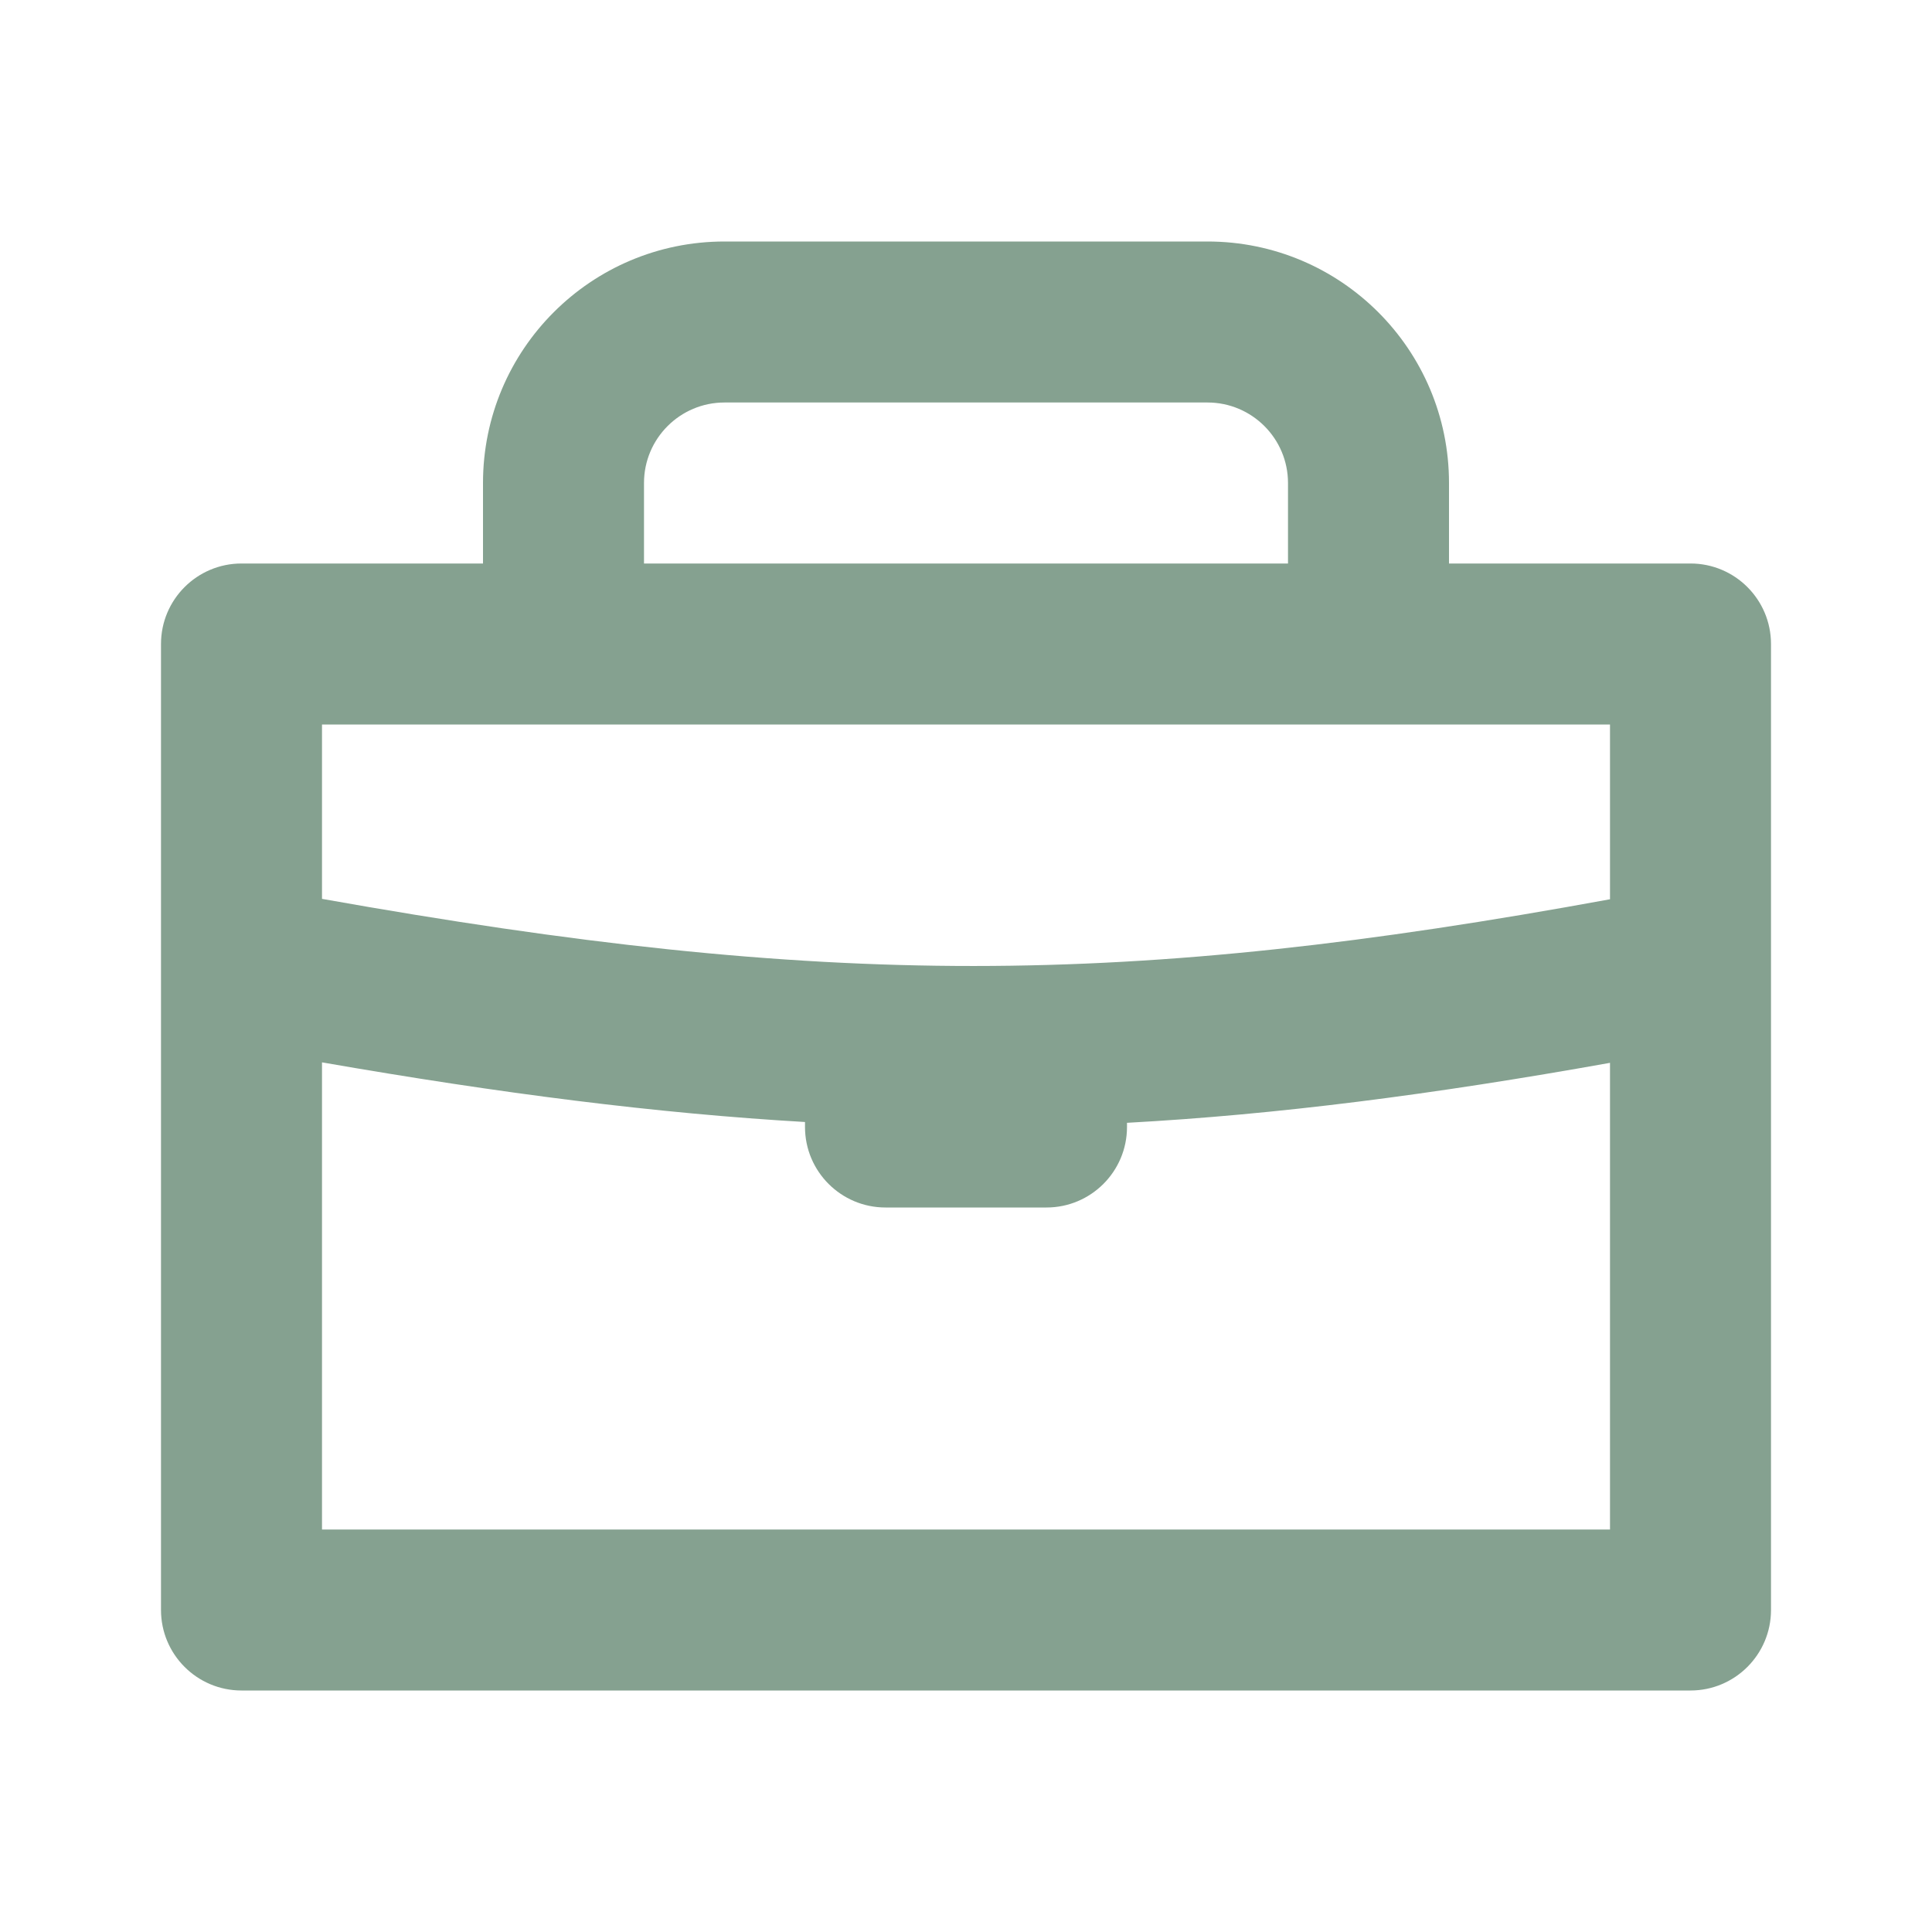 <svg width="24" height="24" viewBox="0 0 24 24" fill="none" xmlns="http://www.w3.org/2000/svg">
<path fill-rule="evenodd" clip-rule="evenodd" d="M8 6C8 5.448 8.448 5 9 5H15C15.552 5 16 5.448 16 6V7H8V6ZM6 7V6C6 4.343 7.343 3 9 3H15C16.657 3 18 4.343 18 6V7H21C21.552 7 22 7.448 22 8V20C22 20.552 21.552 21 21 21H3C2.448 21 2 20.552 2 20V8C2 7.448 2.448 7 3 7H6ZM4 19V13.197C6.229 13.585 8.161 13.831 10 13.938V14C10 14.552 10.448 15 11 15H13C13.552 15 14 14.552 14 14V13.948C15.866 13.846 17.792 13.598 20 13.203V19H4ZM20 11.171C13.991 12.272 10.264 12.282 4 11.166V9H20V11.171Z" fill="#85A190"/>
</svg>
